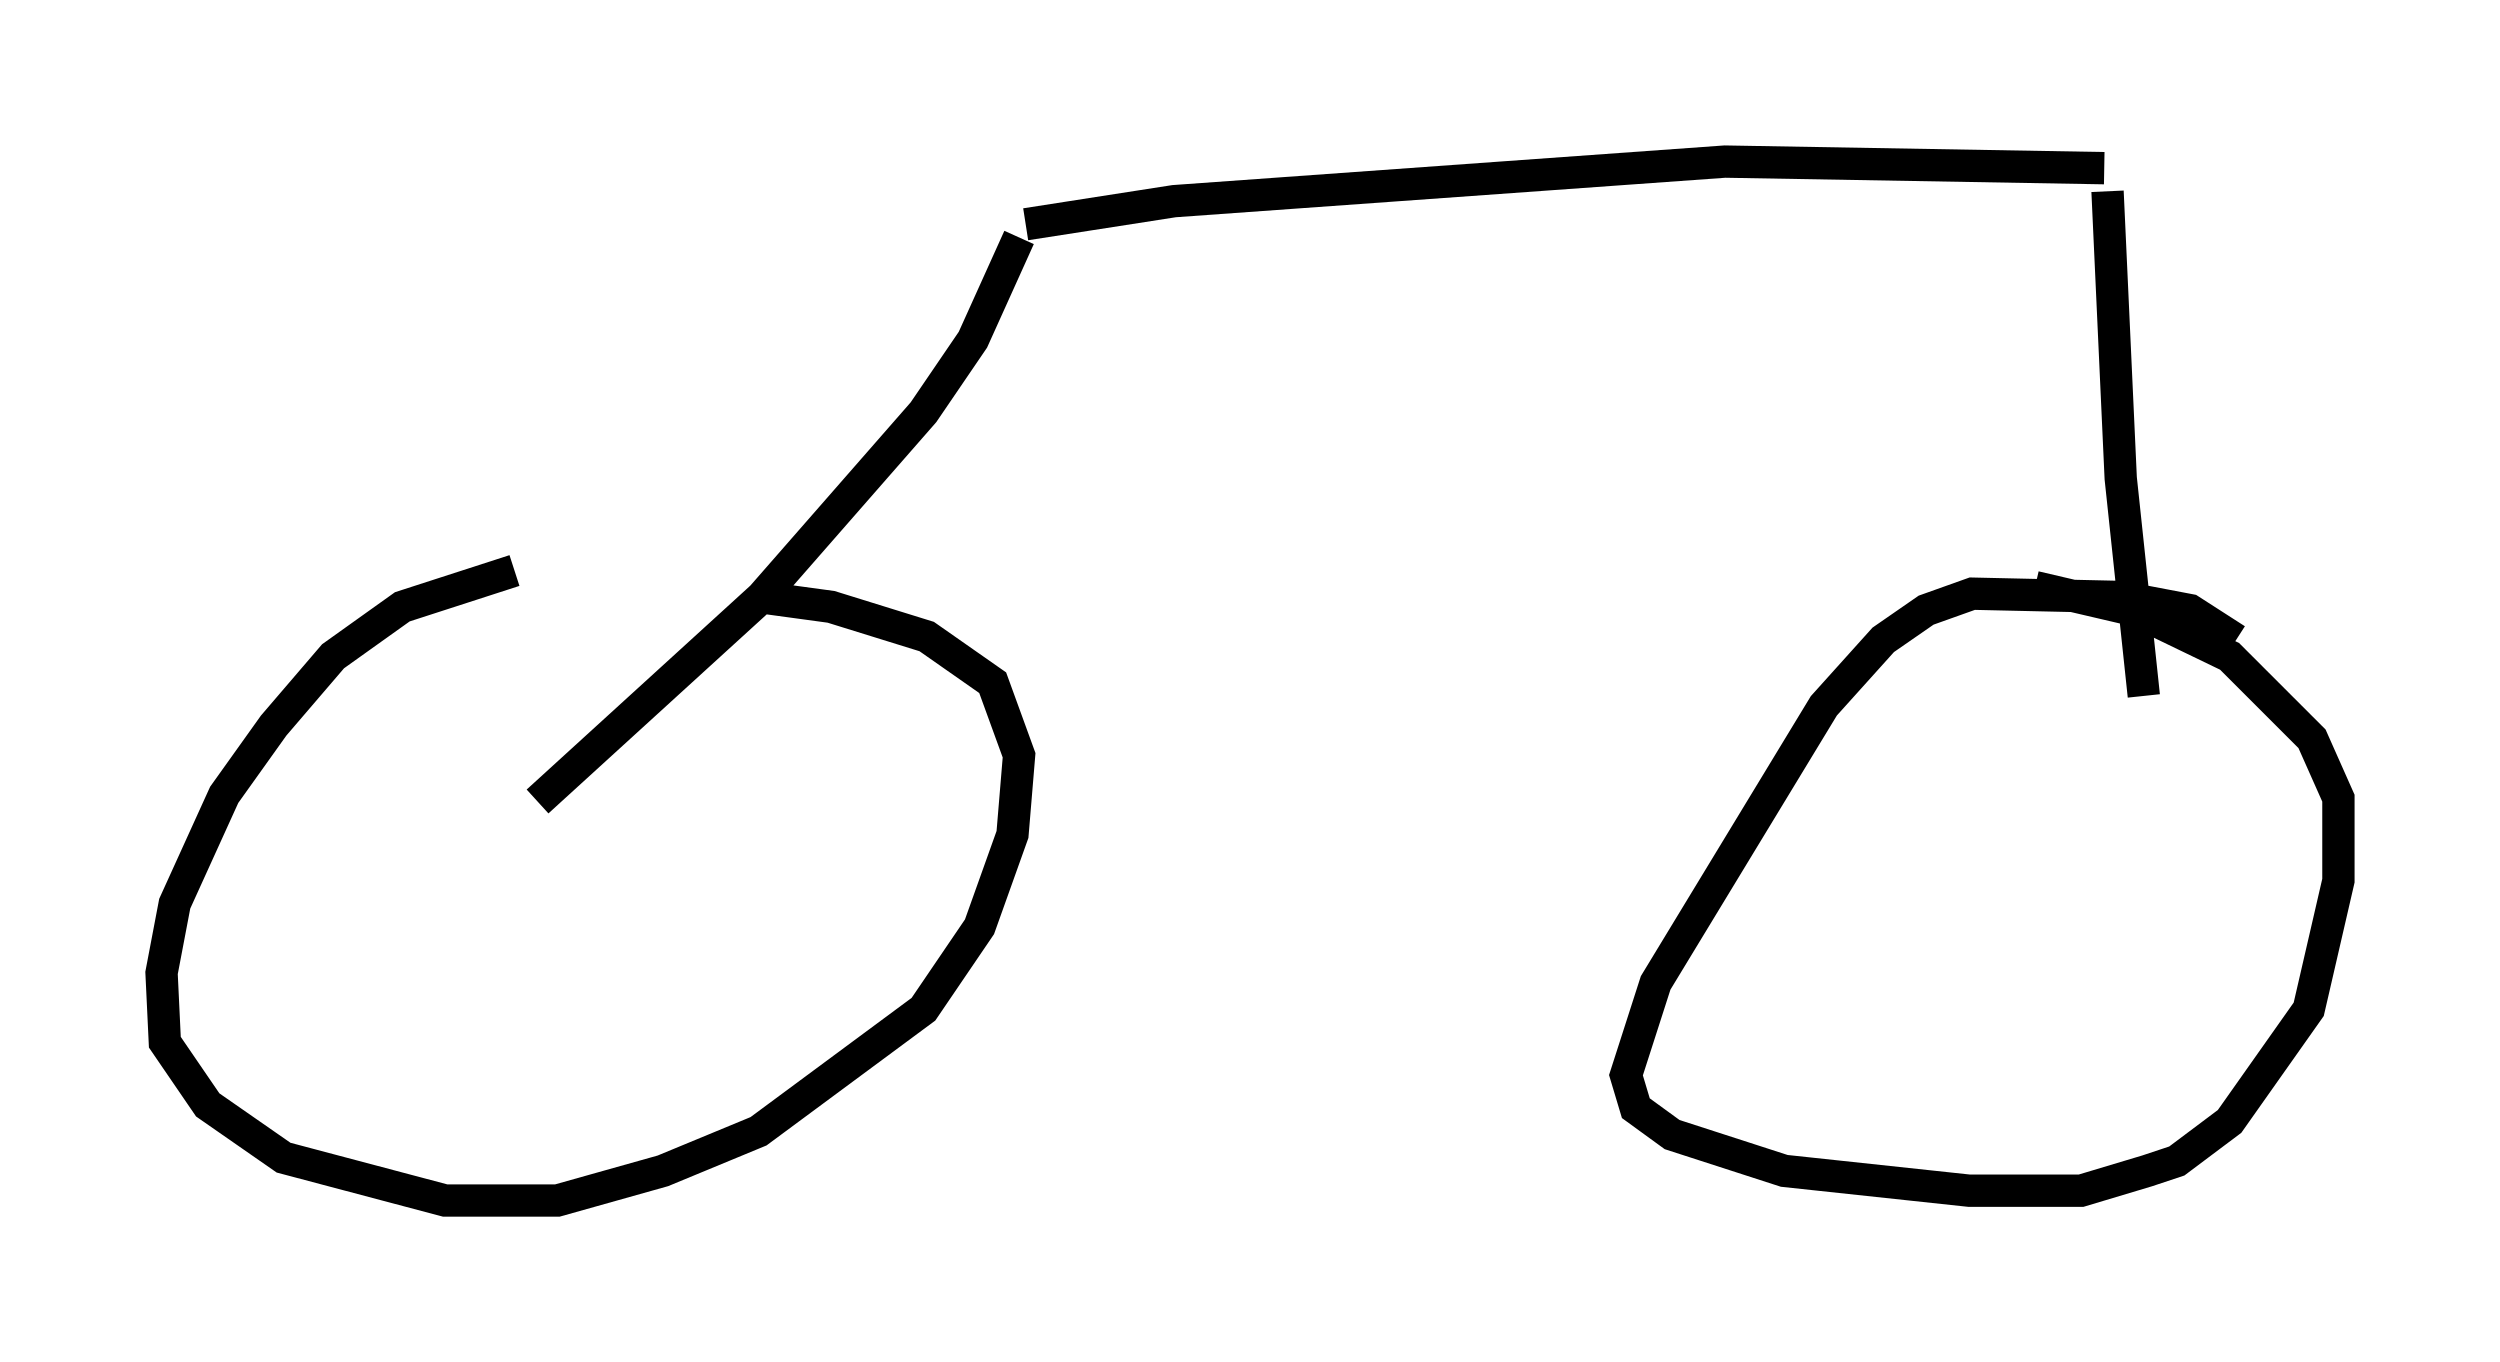 <?xml version="1.0" encoding="utf-8" ?>
<svg baseProfile="full" height="42.157" version="1.1" width="77.376" xmlns="http://www.w3.org/2000/svg" xmlns:ev="http://www.w3.org/2001/xml-events" xmlns:xlink="http://www.w3.org/1999/xlink"><defs /><rect fill="white" height="42.157" width="77.376" x="0" y="0" /><path d="M26.029, 17.556 m-10.106, 0.102 l-3.471, 1.123 -2.144, 1.531 l-1.838, 2.144 -1.531, 2.144 l-1.531, 3.369 -0.408, 2.144 l0.102, 2.144 1.327, 1.94 l2.348, 1.633 5.002, 1.327 l3.471, 0.0 3.267, -0.919 l2.96, -1.225 5.104, -3.777 l1.735, -2.552 1.021, -2.858 l0.204, -2.45 -0.817, -2.246 l-2.042, -1.429 -2.96, -0.919 l-2.246, -0.306 m45.734, 1.327 l-1.429, -0.919 -2.144, -0.408 l-4.594, -0.102 -1.429, 0.51 l-1.327, 0.919 -1.838, 2.042 l-5.206, 8.575 -0.919, 2.858 l0.306, 1.021 1.123, 0.817 l3.471, 1.123 5.717, 0.613 l3.471, 0.0 2.042, -0.613 l0.919, -0.306 1.633, -1.225 l2.45, -3.471 0.919, -3.981 l0.0, -2.552 -0.817, -1.838 l-2.552, -2.552 -2.96, -1.429 l-3.063, -0.715 m-31.238, -11.229 l4.594, -0.715 17.048, -1.225 l11.74, 0.204 m0.102, 0.715 l0.408, 8.881 0.715, 6.738 m-34.811, -14.19 l-1.429, 3.165 -1.531, 2.246 l-5.002, 5.717 -6.942, 6.329 " fill="none" stroke="black" stroke-width="1" /></svg>